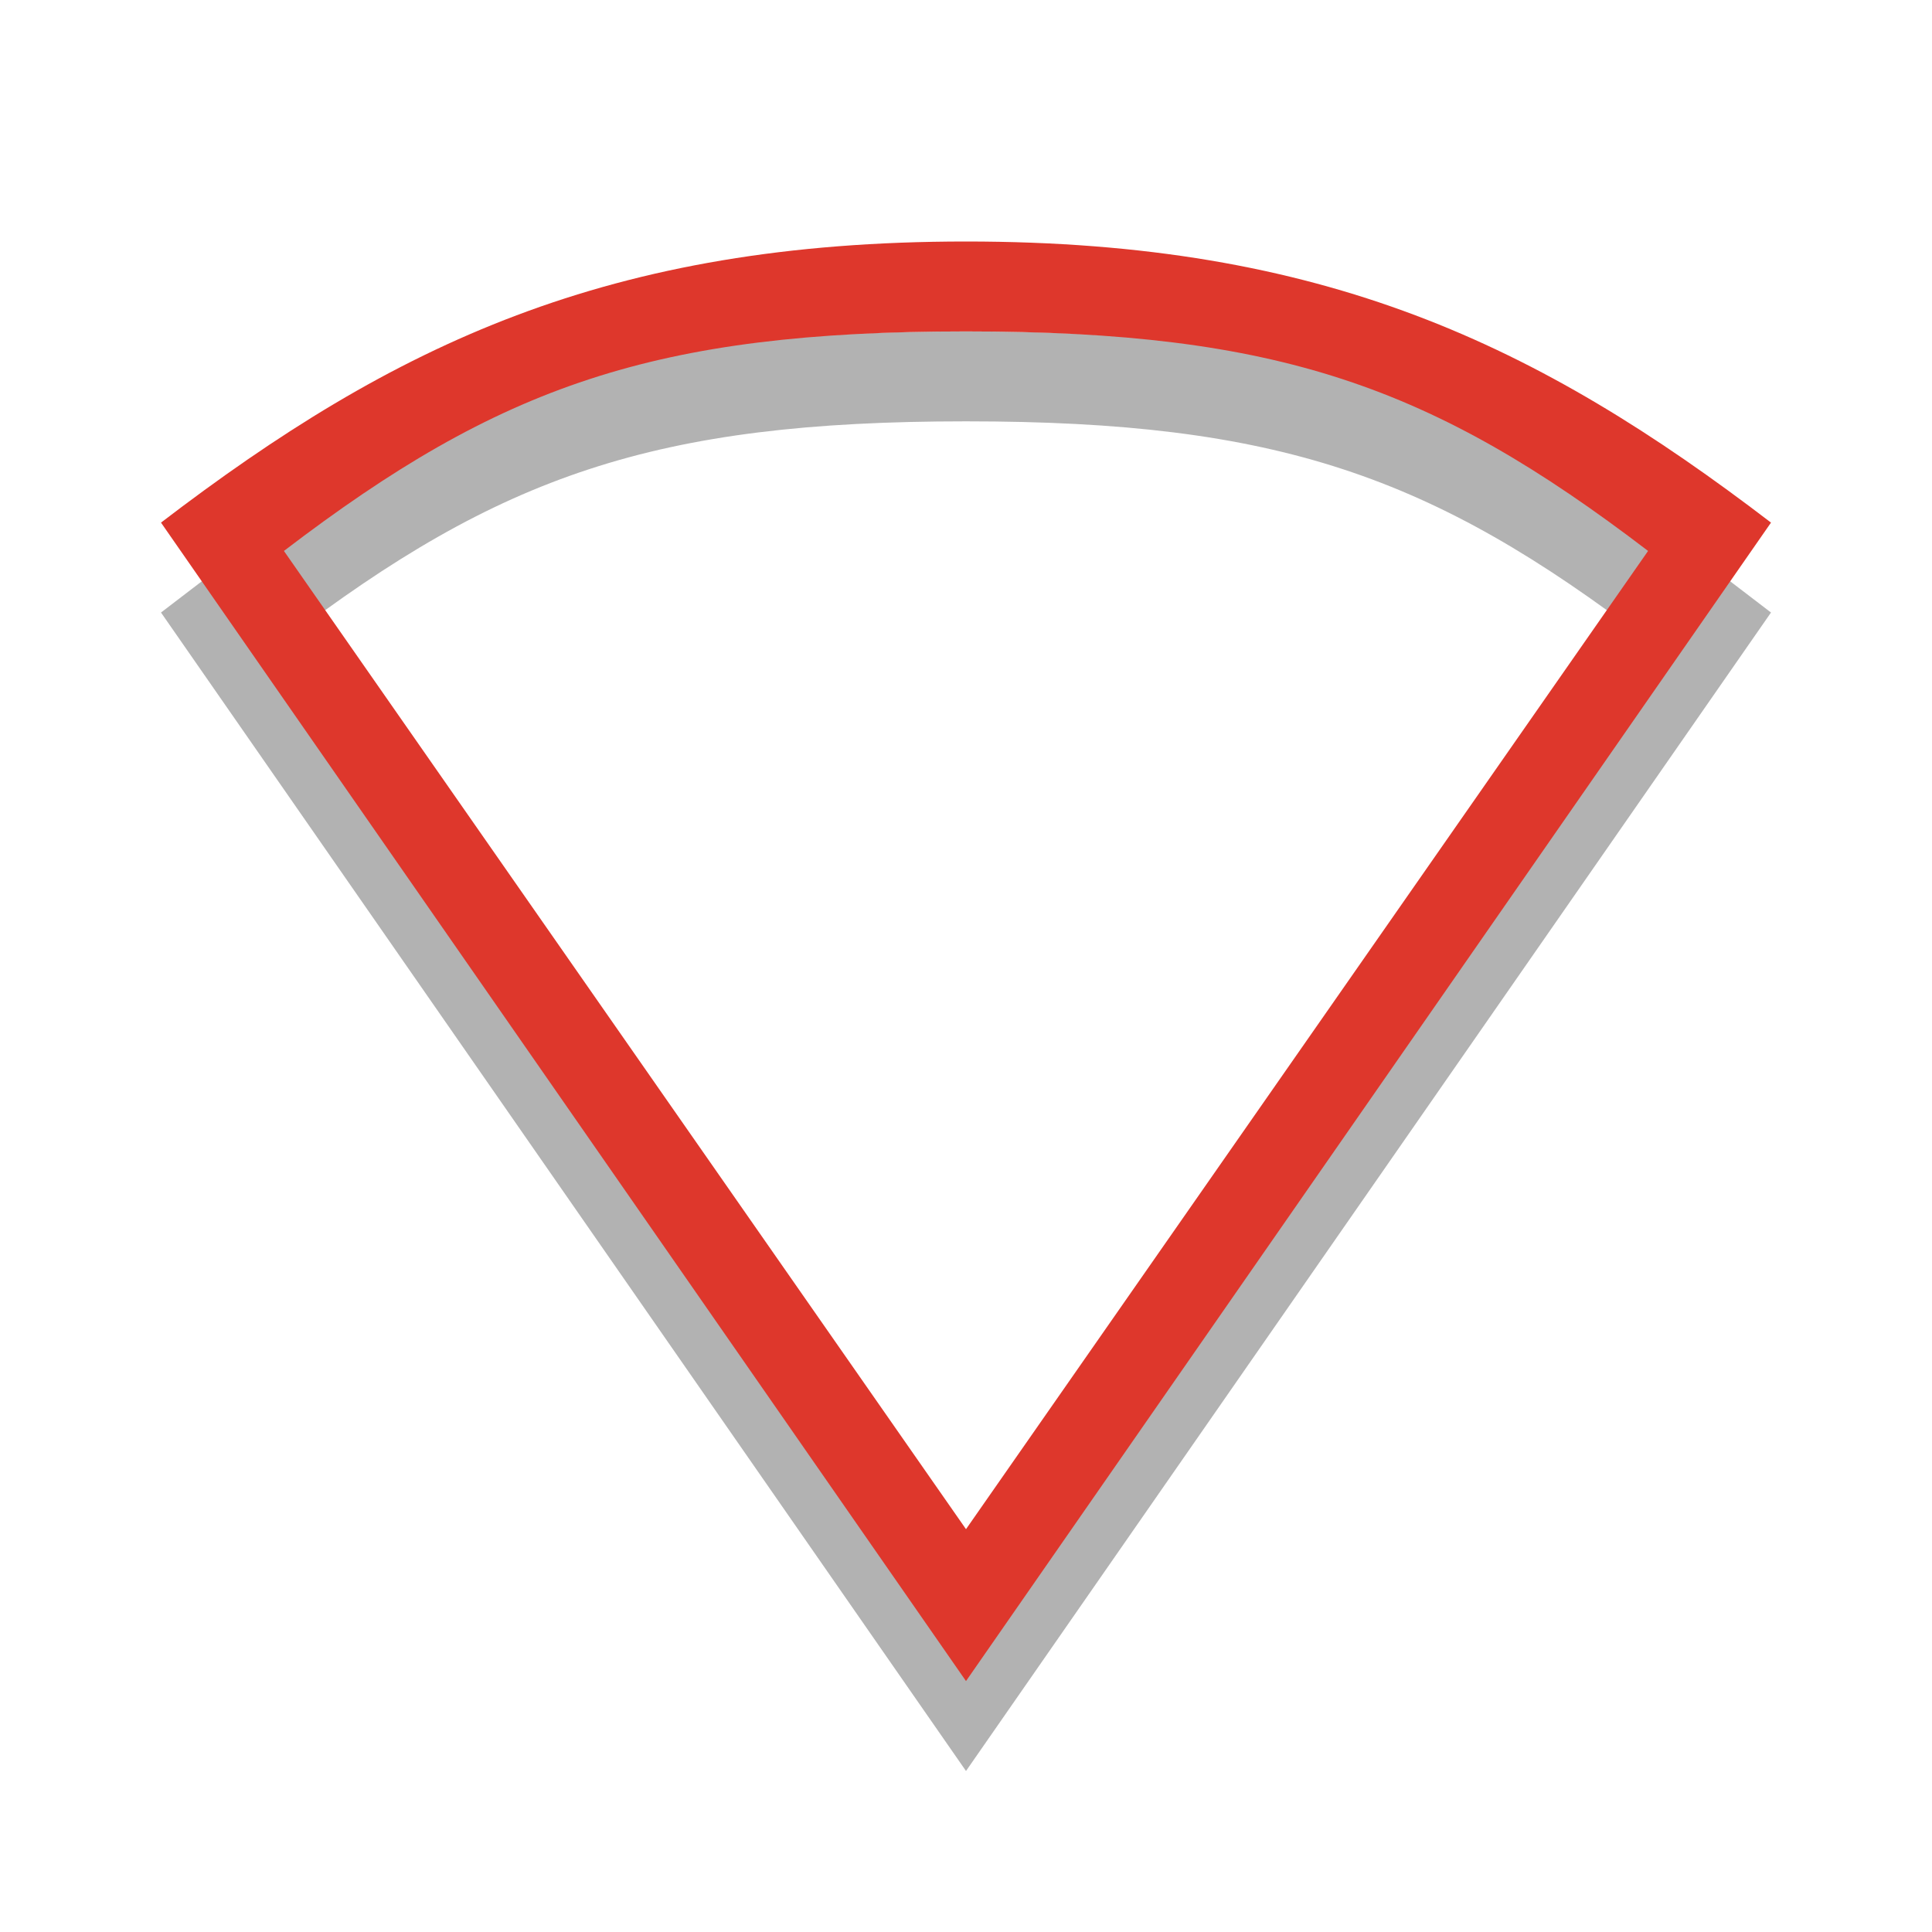 
<svg xmlns="http://www.w3.org/2000/svg" xmlns:xlink="http://www.w3.org/1999/xlink" width="24px" height="24px" viewBox="0 0 24 24" version="1.1">
<g id="surface1">
<path style=" stroke:none;fill-rule:nonzero;fill:rgb(0%,0%,0%);fill-opacity:0.302;" d="M 12 4.117 C 6.445 4.117 4.891 5.398 2 7.609 L 12 22 L 22 7.609 C 19.109 5.398 17.555 4.117 12 4.117 Z M 12 5.234 C 15.871 5.234 17.789 5.91 20.473 7.961 L 12 20.113 L 3.527 7.961 C 6.211 5.91 8.129 5.234 12 5.234 Z M 12 5.234 "/>
<path style=" stroke:none;fill-rule:nonzero;fill:rgb(87.059%,21.569%,17.255%);fill-opacity:1;" d="M 12 3 C 7.555 3 4.891 4.281 2 6.492 L 12 20.883 L 22 6.492 C 19.109 4.281 16.445 3 12 3 Z M 12 4.117 C 15.871 4.117 17.789 4.793 20.473 6.844 L 12 18.996 L 3.527 6.844 C 6.211 4.793 8.129 4.117 12 4.117 Z M 12 4.117 "/>
</g>
</svg>
